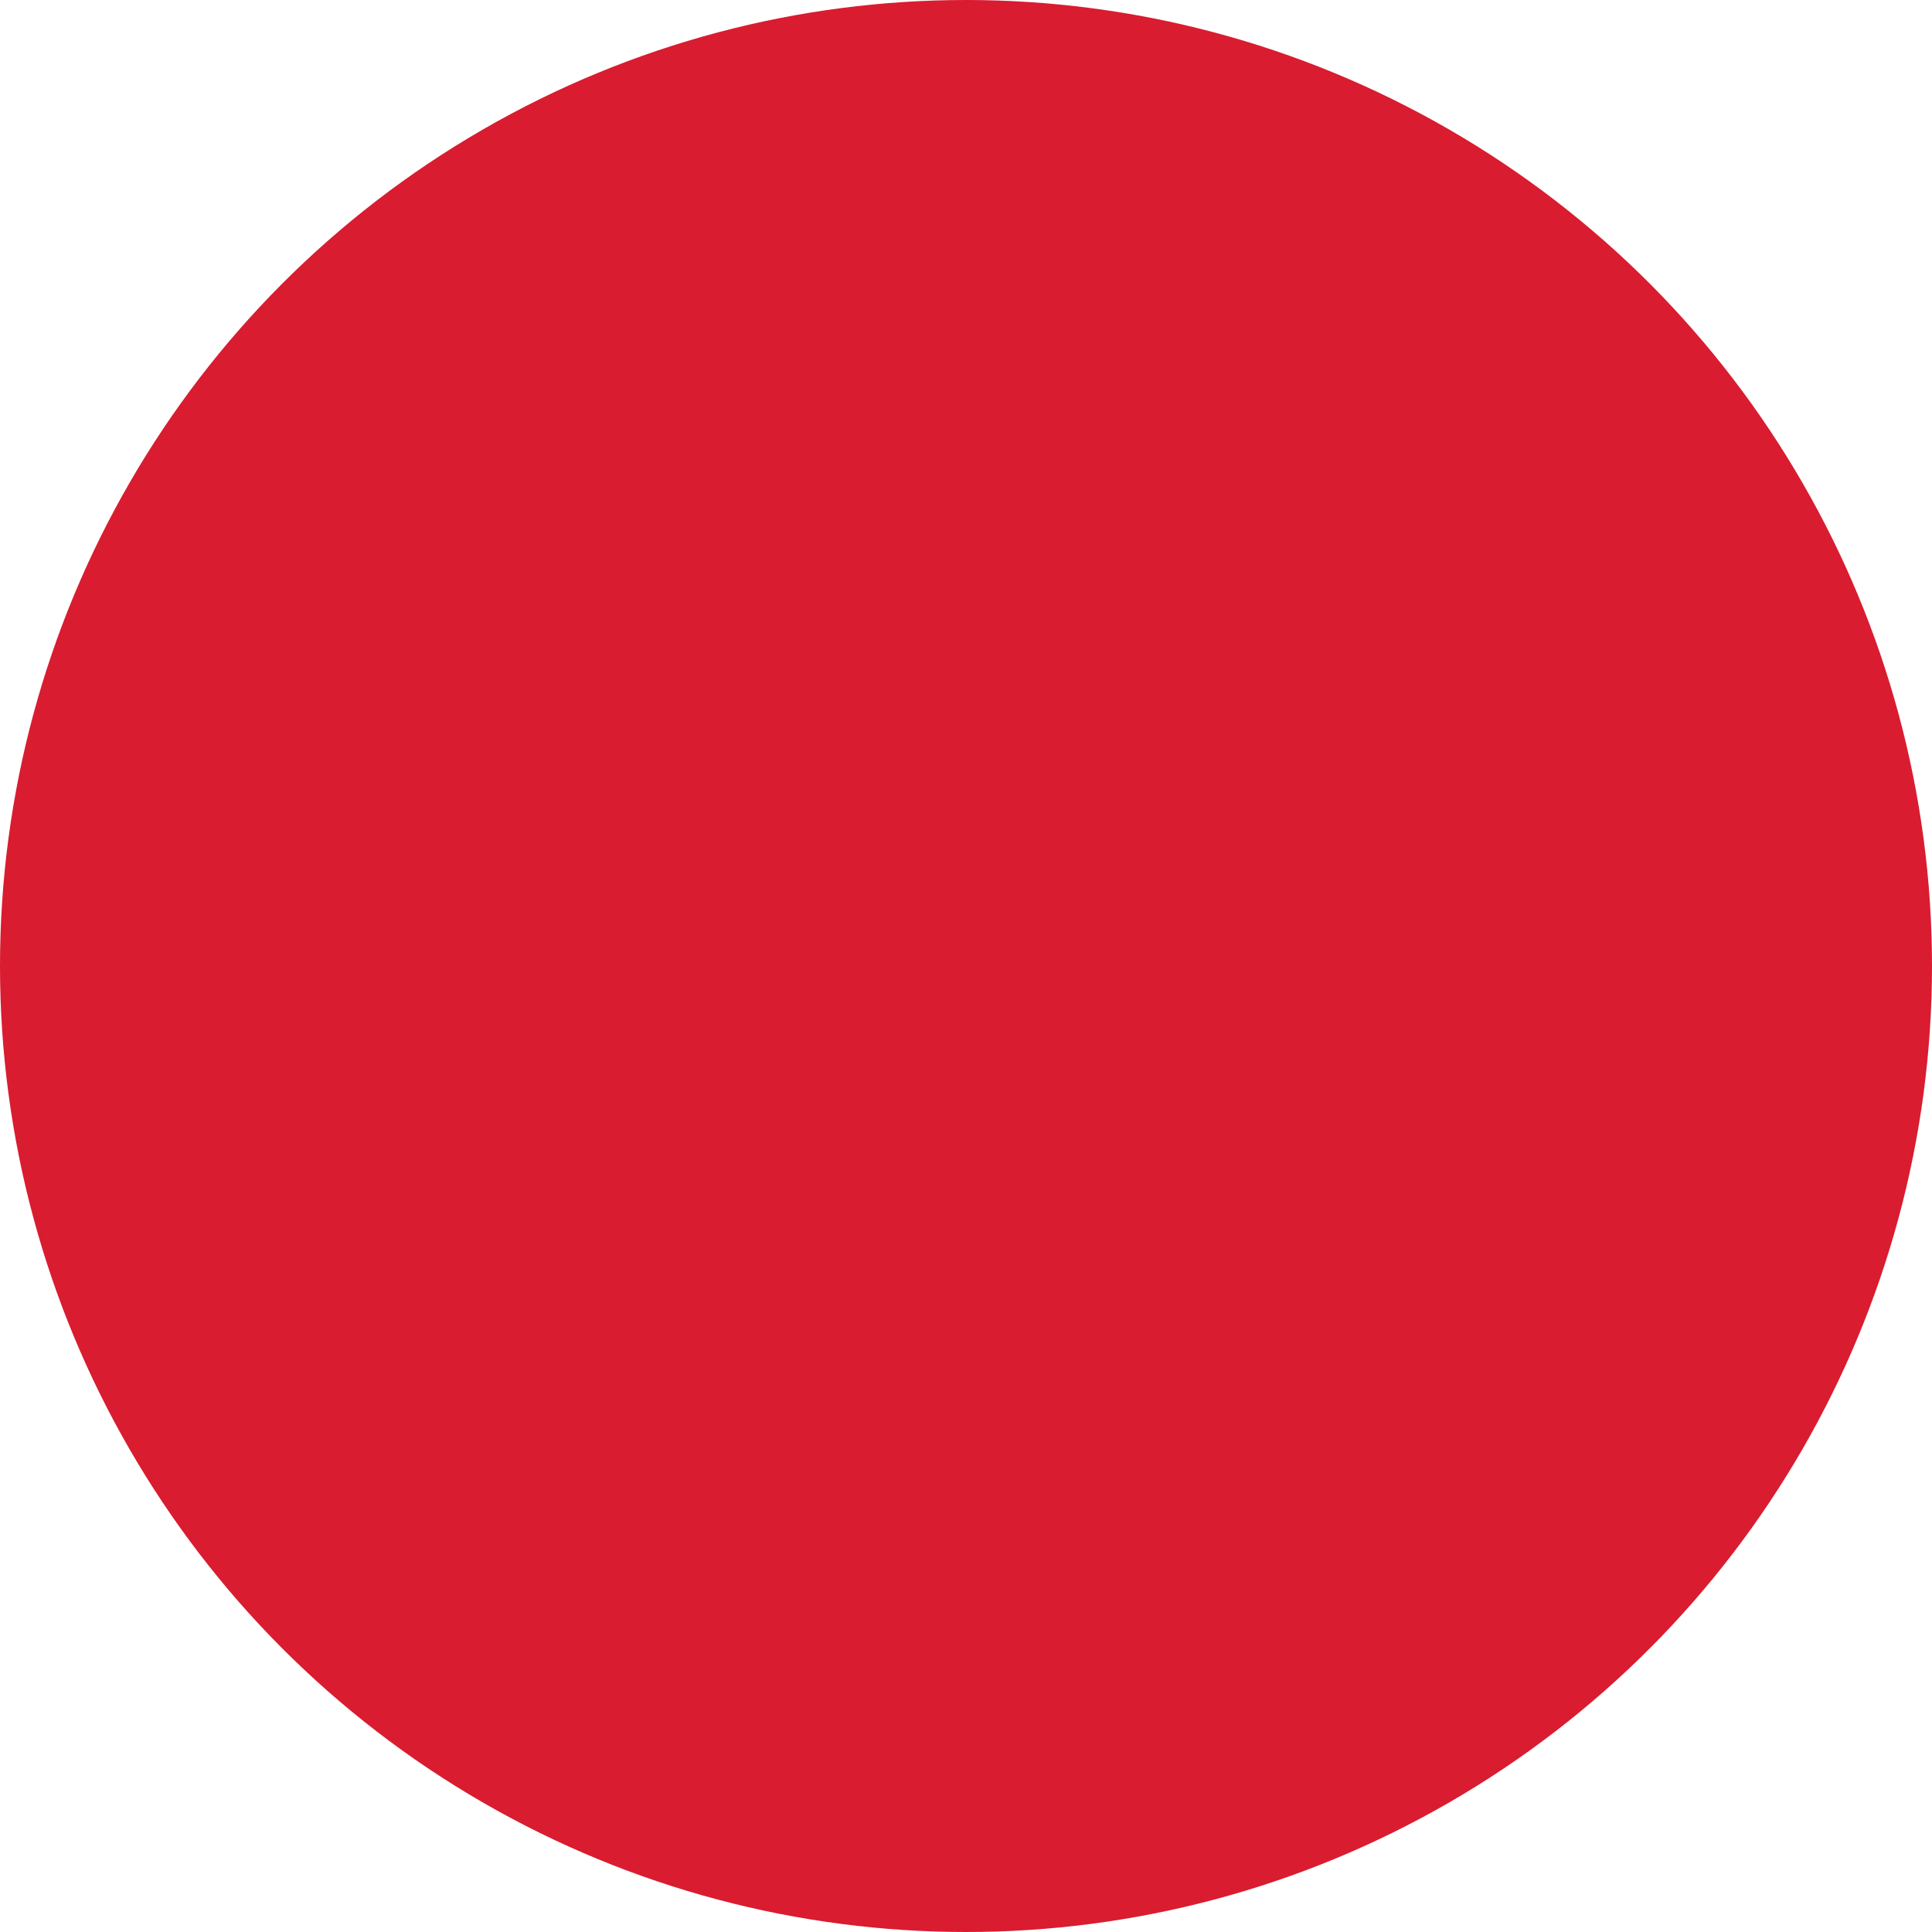 <svg id="Group_20635" data-name="Group 20635" xmlns="http://www.w3.org/2000/svg" width="52" height="52" viewBox="0 0 52 52">
  <circle id="Ellipse_204" data-name="Ellipse 204" cx="26" cy="26" r="26" fill="#D91C3033"/>
  <path id="Path_1471" data-name="Path 1471" d="M1064.974,281.762l8.723,15.418a3.63,3.63,0,0,1,.3,1.224,3.424,3.424,0,0,1-3.215,3.6h-17.565a3.723,3.723,0,0,1-1.092-.242,3.445,3.445,0,0,1-1.872-4.468l8.782-15.538a3.305,3.305,0,0,1,1.32-1.32A3.387,3.387,0,0,1,1064.974,281.762Zm-1.932,10.161a1.05,1.05,0,1,1-2.1,0V288.5a1.05,1.05,0,1,1,2.1,0ZM1062,297.133a1.066,1.066,0,0,1,0-2.133,1.05,1.05,0,0,1,1.044,1.054A1.064,1.064,0,0,1,1062,297.133Z" transform="translate(-1036.001 -266)" fill="#d91c30" fill-rule="evenodd"/>
</svg>

